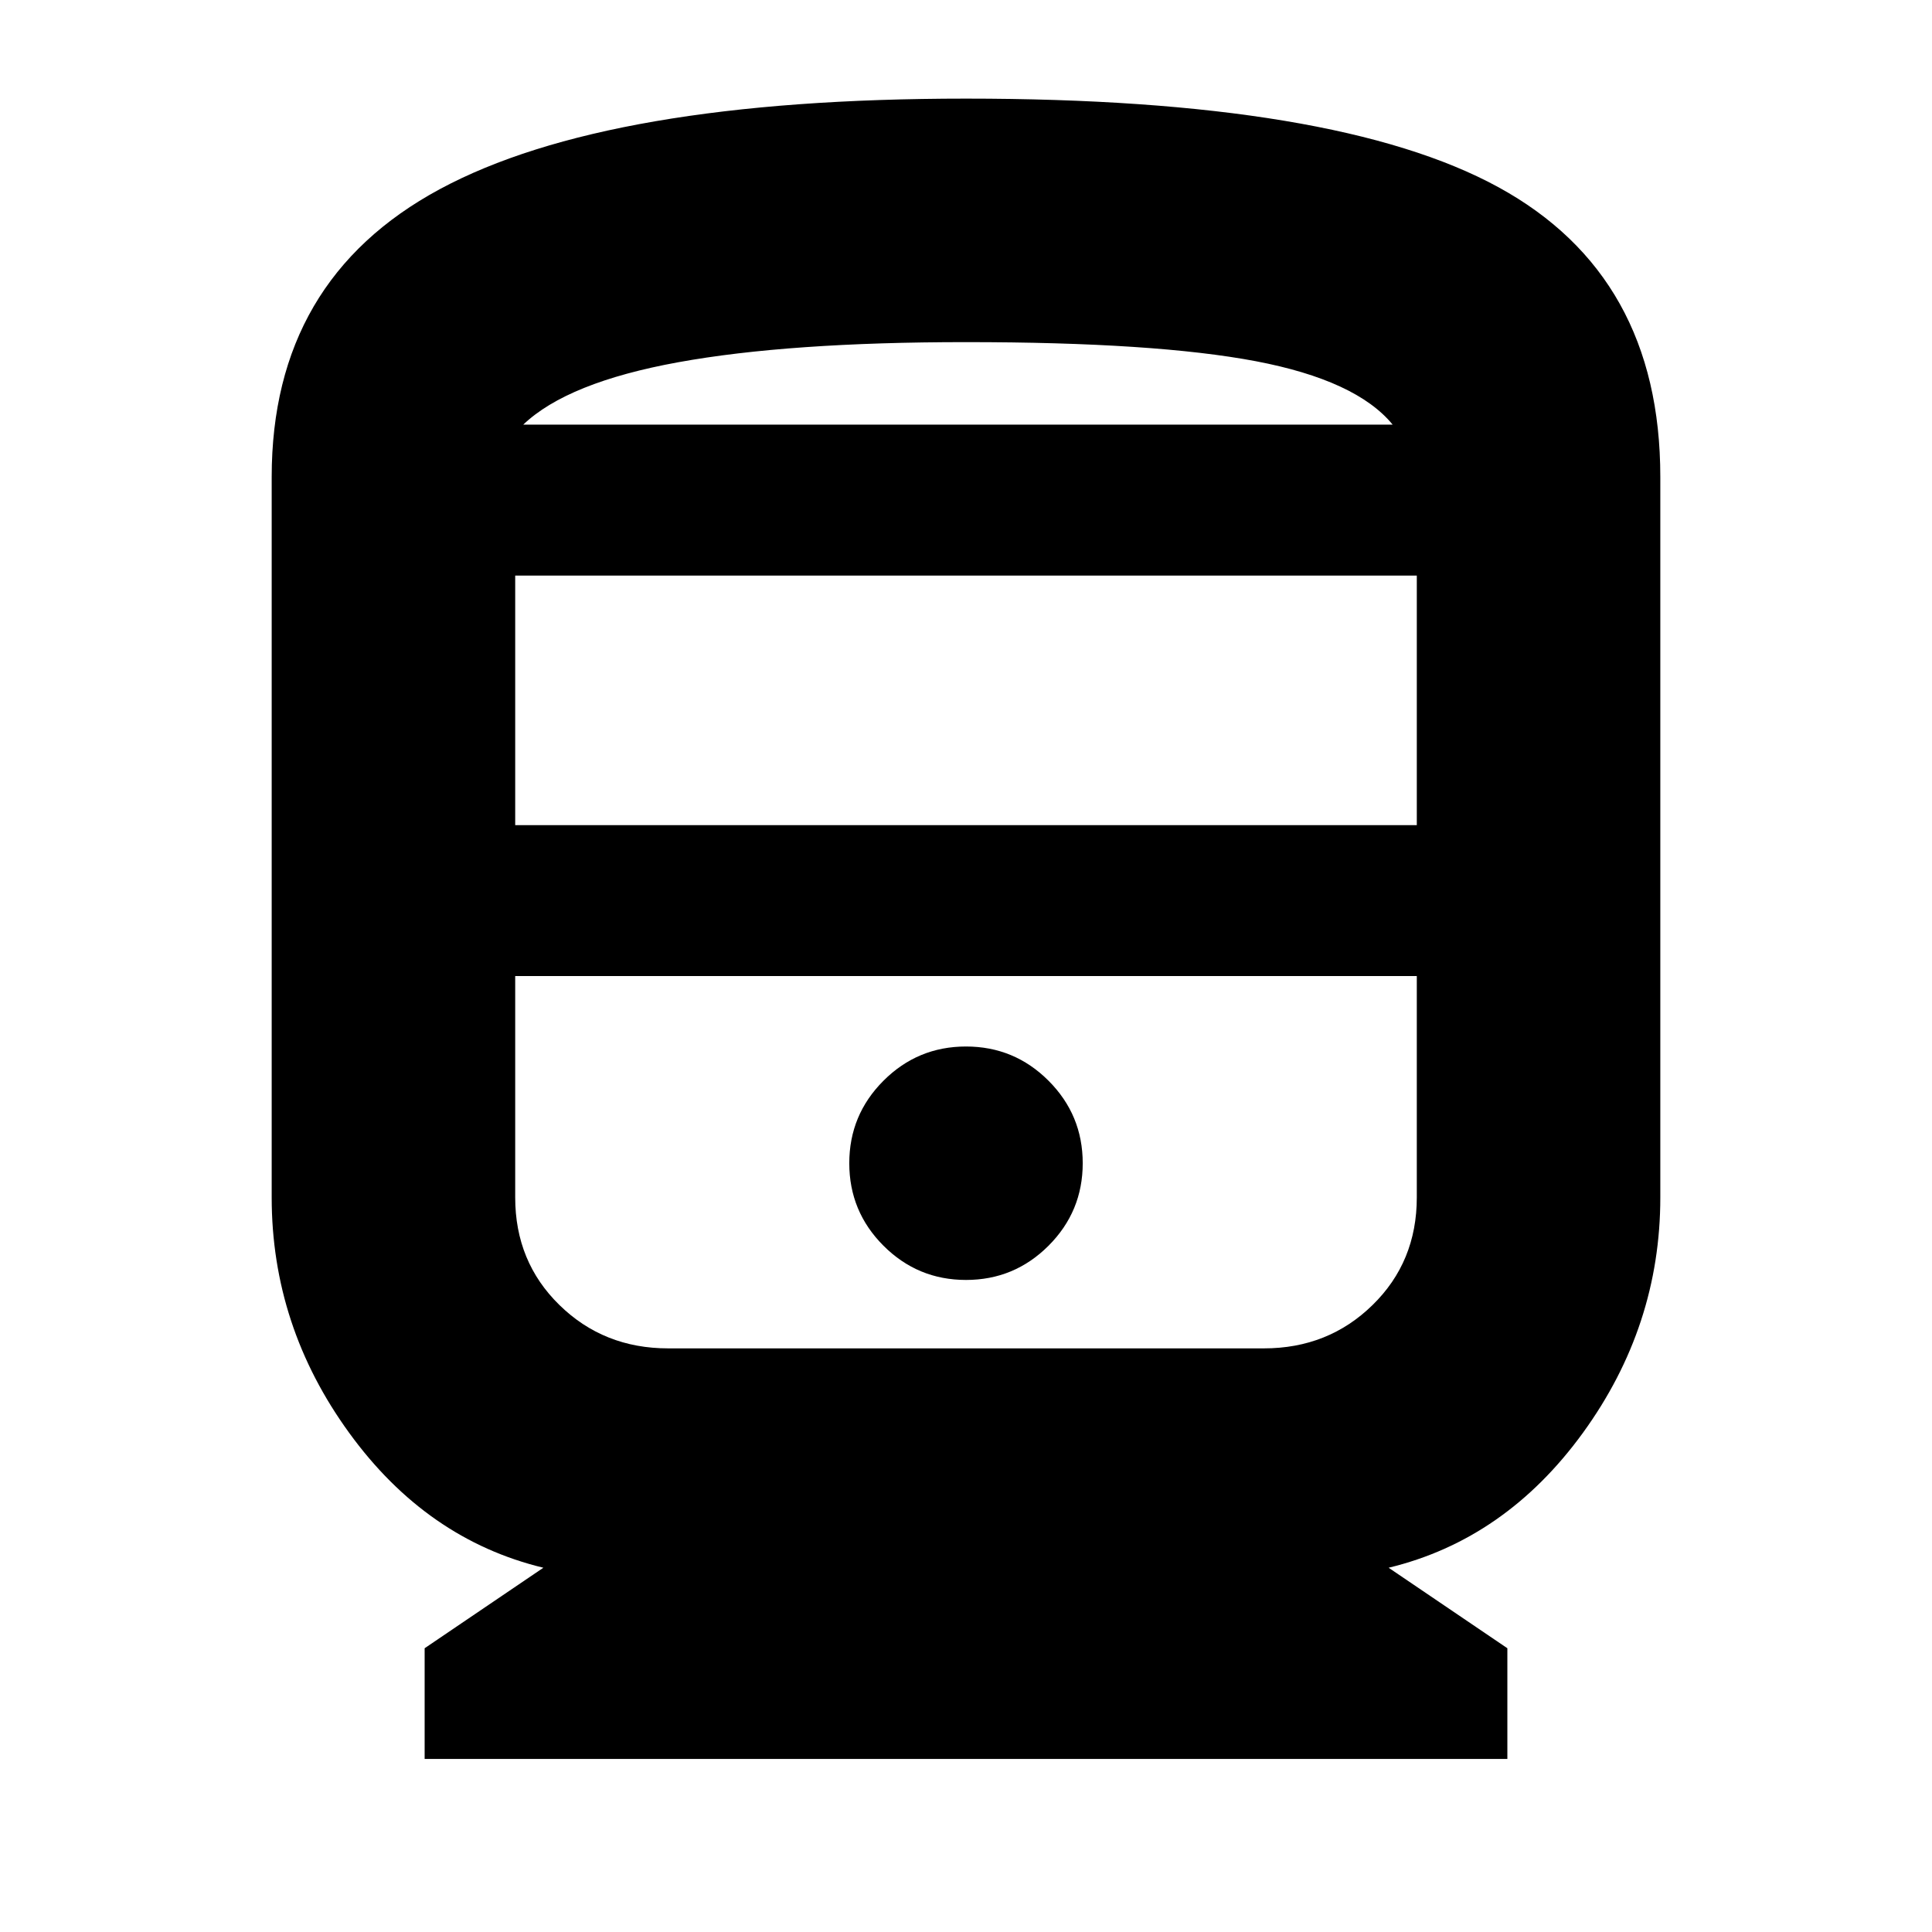 <svg xmlns="http://www.w3.org/2000/svg" height="24" width="24"><path d="M5.275 21.85v-1.375l1.475-1q-1.45-.35-2.412-1.675-.963-1.325-.963-2.925v-8.95q0-2.45 2.088-3.575Q7.55 1.225 12 1.225q4.6 0 6.613 1.1 2.012 1.1 2.012 3.6v8.95q0 1.6-.962 2.925-.963 1.325-2.413 1.675l1.475 1v1.375ZM6.4 10.25h11.2v-3.1H6.4Zm9.3 1.875H6.4h11.2H15.7ZM12 15.9q.6 0 1.025-.425.425-.425.425-1.025 0-.6-.425-1.025Q12.6 13 12 13q-.6 0-1.025.425-.425.425-.425 1.025 0 .6.425 1.025.425.425 1.025.425Zm-3.7.85h7.4q.8 0 1.35-.538.55-.537.55-1.337v-2.75H6.4v2.75q0 .8.55 1.337.55.538 1.35.538ZM12 4.25q-2.2 0-3.575.25T6.5 5.275h10.8q-.45-.55-1.7-.788-1.25-.237-3.6-.237Zm0 1.025h5.3H6.5 12Z"/></svg>